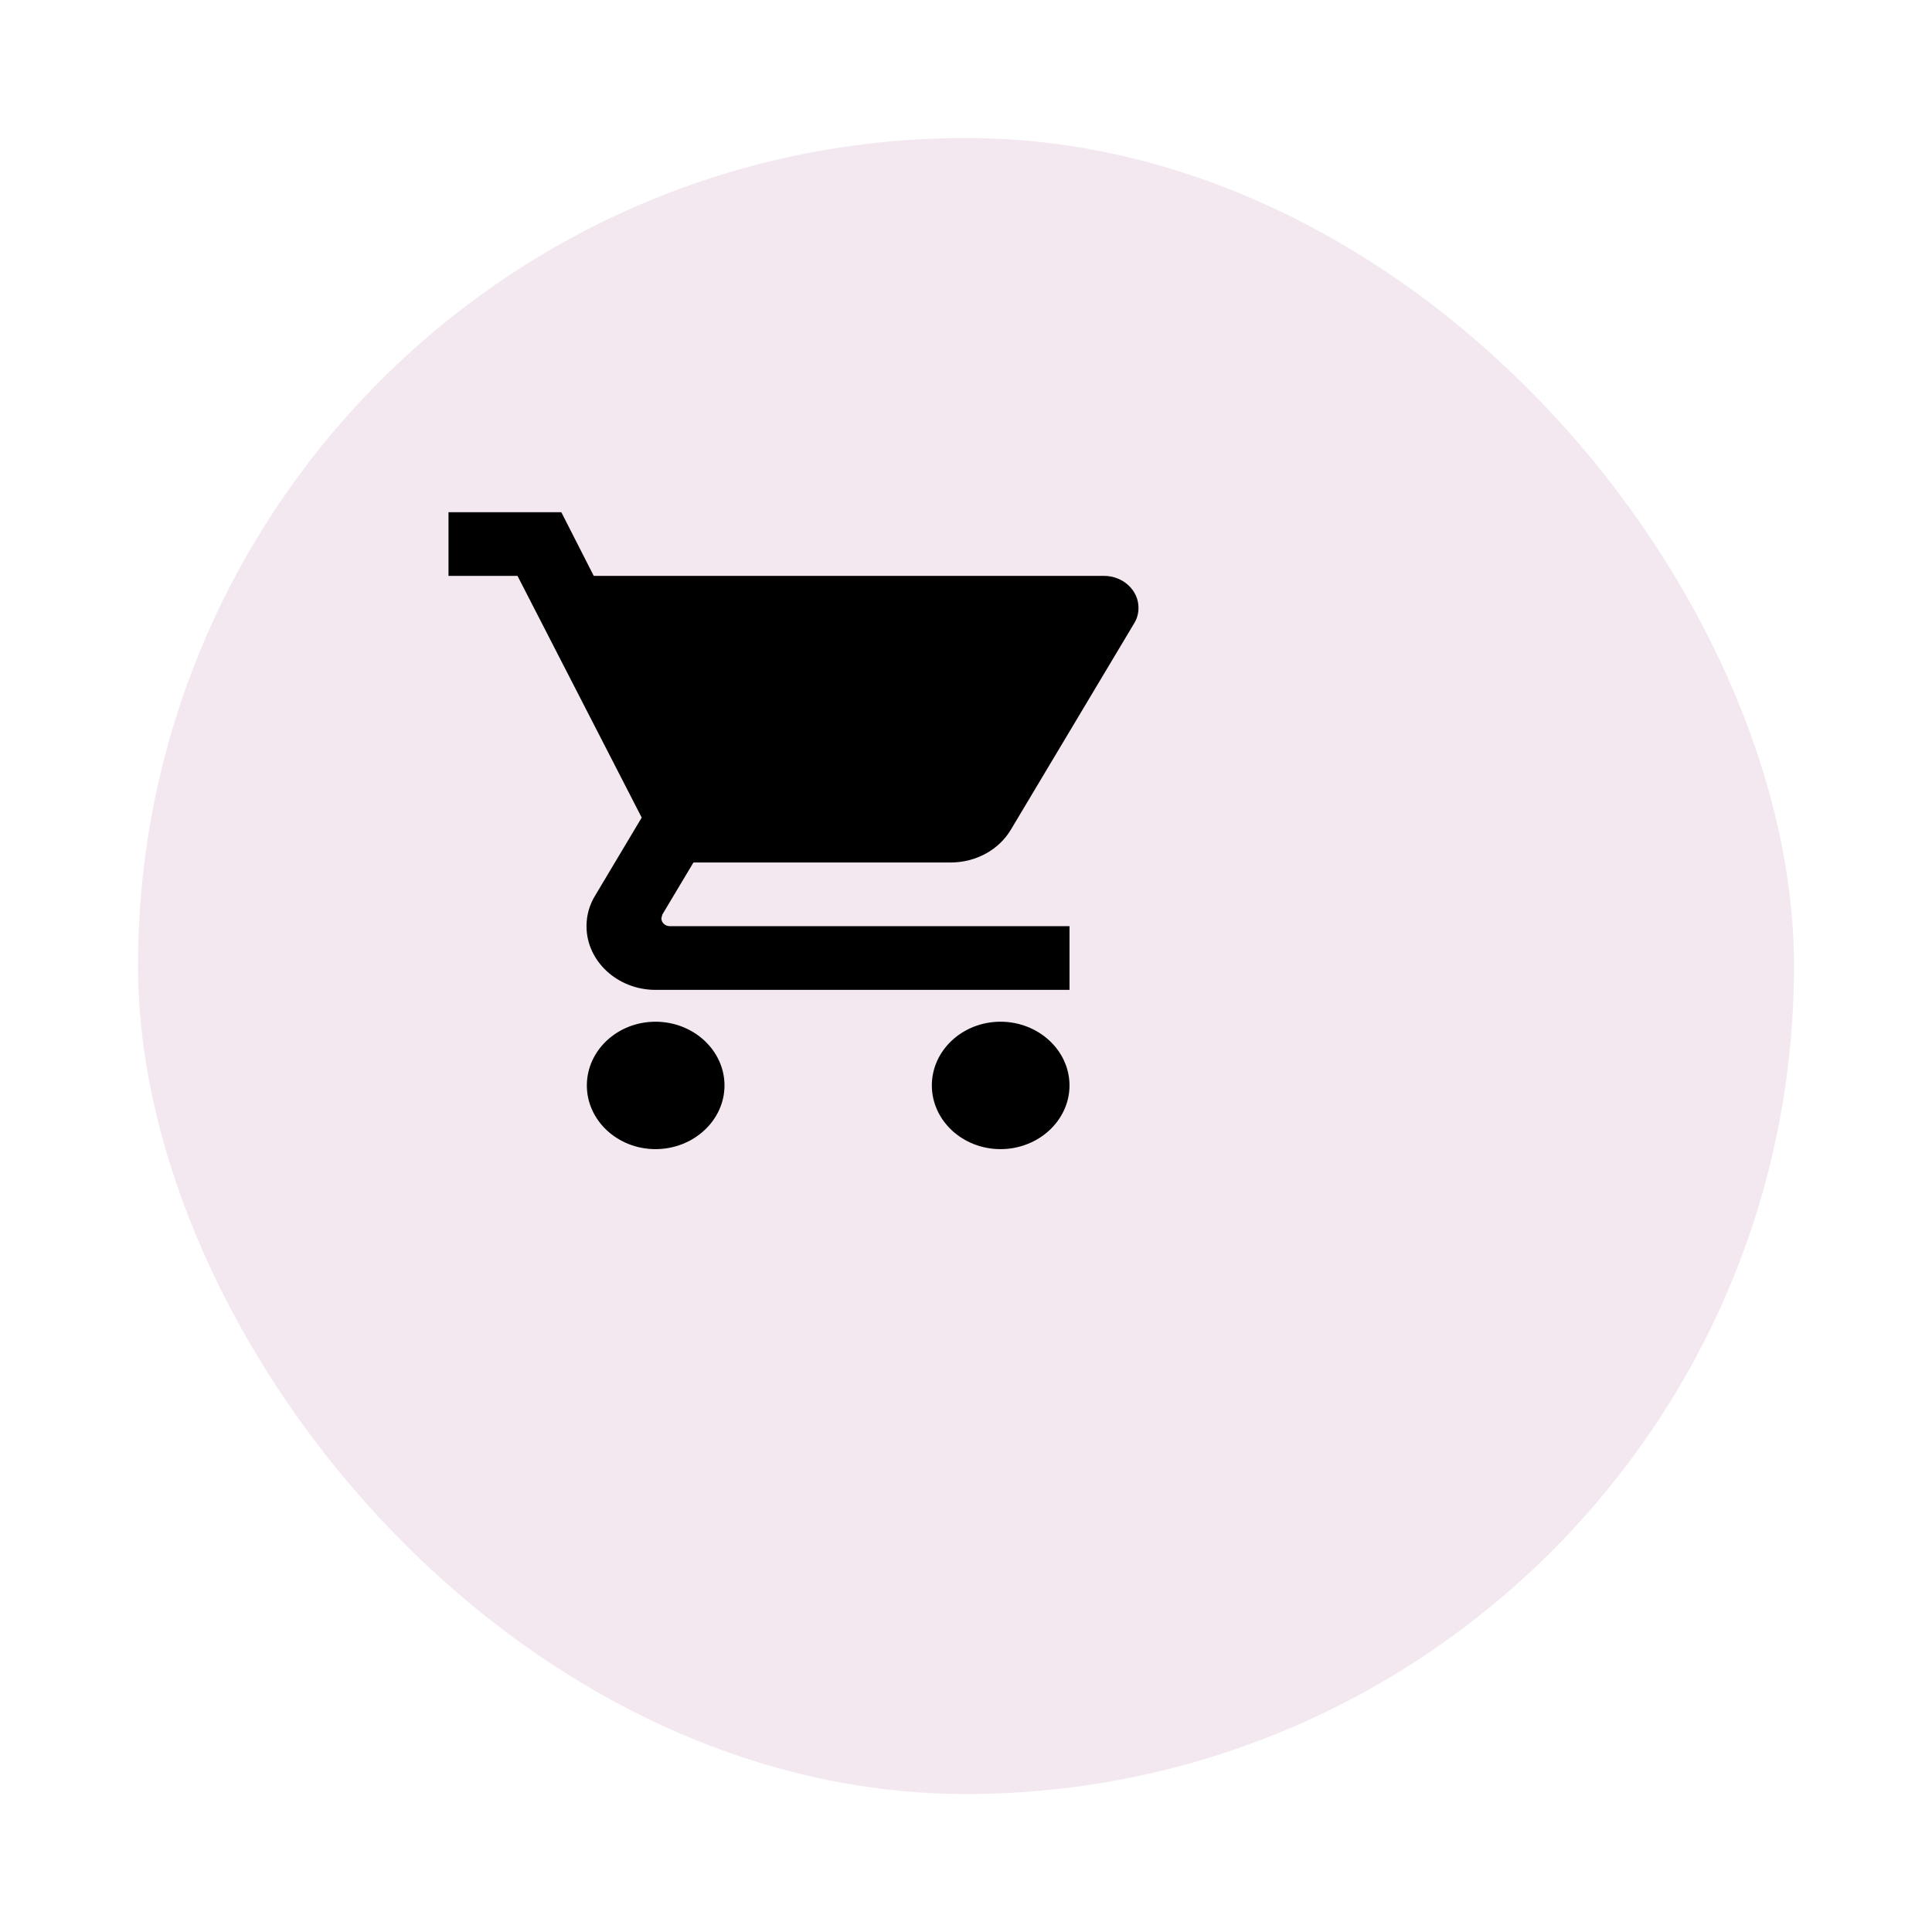 <svg width="70" height="70" viewBox="0 0 56 56" fill="none" xmlns="http://www.w3.org/2000/svg">
<g filter="url(#filter0_d)">
<rect width="48" height="48" rx="24" fill="#f3e8f0"/>
</g>
<path d="M19 29.615C17.9 29.615 17.01 30.446 17.01 31.462C17.01 32.477 17.9 33.308 19 33.308C20.1 33.308 21 32.477 21 31.462C21 30.446 20.1 29.615 19 29.615ZM13 14.846V16.692H15L18.6 23.698L17.25 25.96C17.09 26.218 17 26.523 17 26.846C17 27.861 17.9 28.692 19 28.692H31V26.846H19.42C19.28 26.846 19.17 26.745 19.17 26.615L19.2 26.505L20.1 25H27.55C28.3 25 28.96 24.622 29.3 24.049L32.88 18.058C32.96 17.929 33 17.772 33 17.615C33 17.108 32.55 16.692 32 16.692H17.21L16.27 14.846H13ZM29 29.615C27.9 29.615 27.01 30.446 27.01 31.462C27.01 32.477 27.9 33.308 29 33.308C30.1 33.308 31 32.477 31 31.462C31 30.446 30.1 29.615 29 29.615Z" fill="black"/>
<defs>
<filter id="filter0_d" x="0" y="0" width="56" height="56" filterUnits="userSpaceOnUse" color-interpolation-filters="sRGB">
<feFlood flood-opacity="0" result="BackgroundImageFix"/>
<feColorMatrix in="SourceAlpha" type="matrix" values="0 0 0 0 0 0 0 0 0 0 0 0 0 0 0 0 0 0 127 0"/>
<feOffset dx="4" dy="4"/>
<feGaussianBlur stdDeviation="2"/>
<feColorMatrix type="matrix" values="0 0 0 0 0 0 0 0 0 0 0 0 0 0 0 0 0 0 0.25 0"/>
<feBlend mode="normal" in2="BackgroundImageFix" result="effect1_dropShadow"/>
<feBlend mode="normal" in="SourceGraphic" in2="effect1_dropShadow" result="shape"/>
</filter>
</defs>
</svg>
